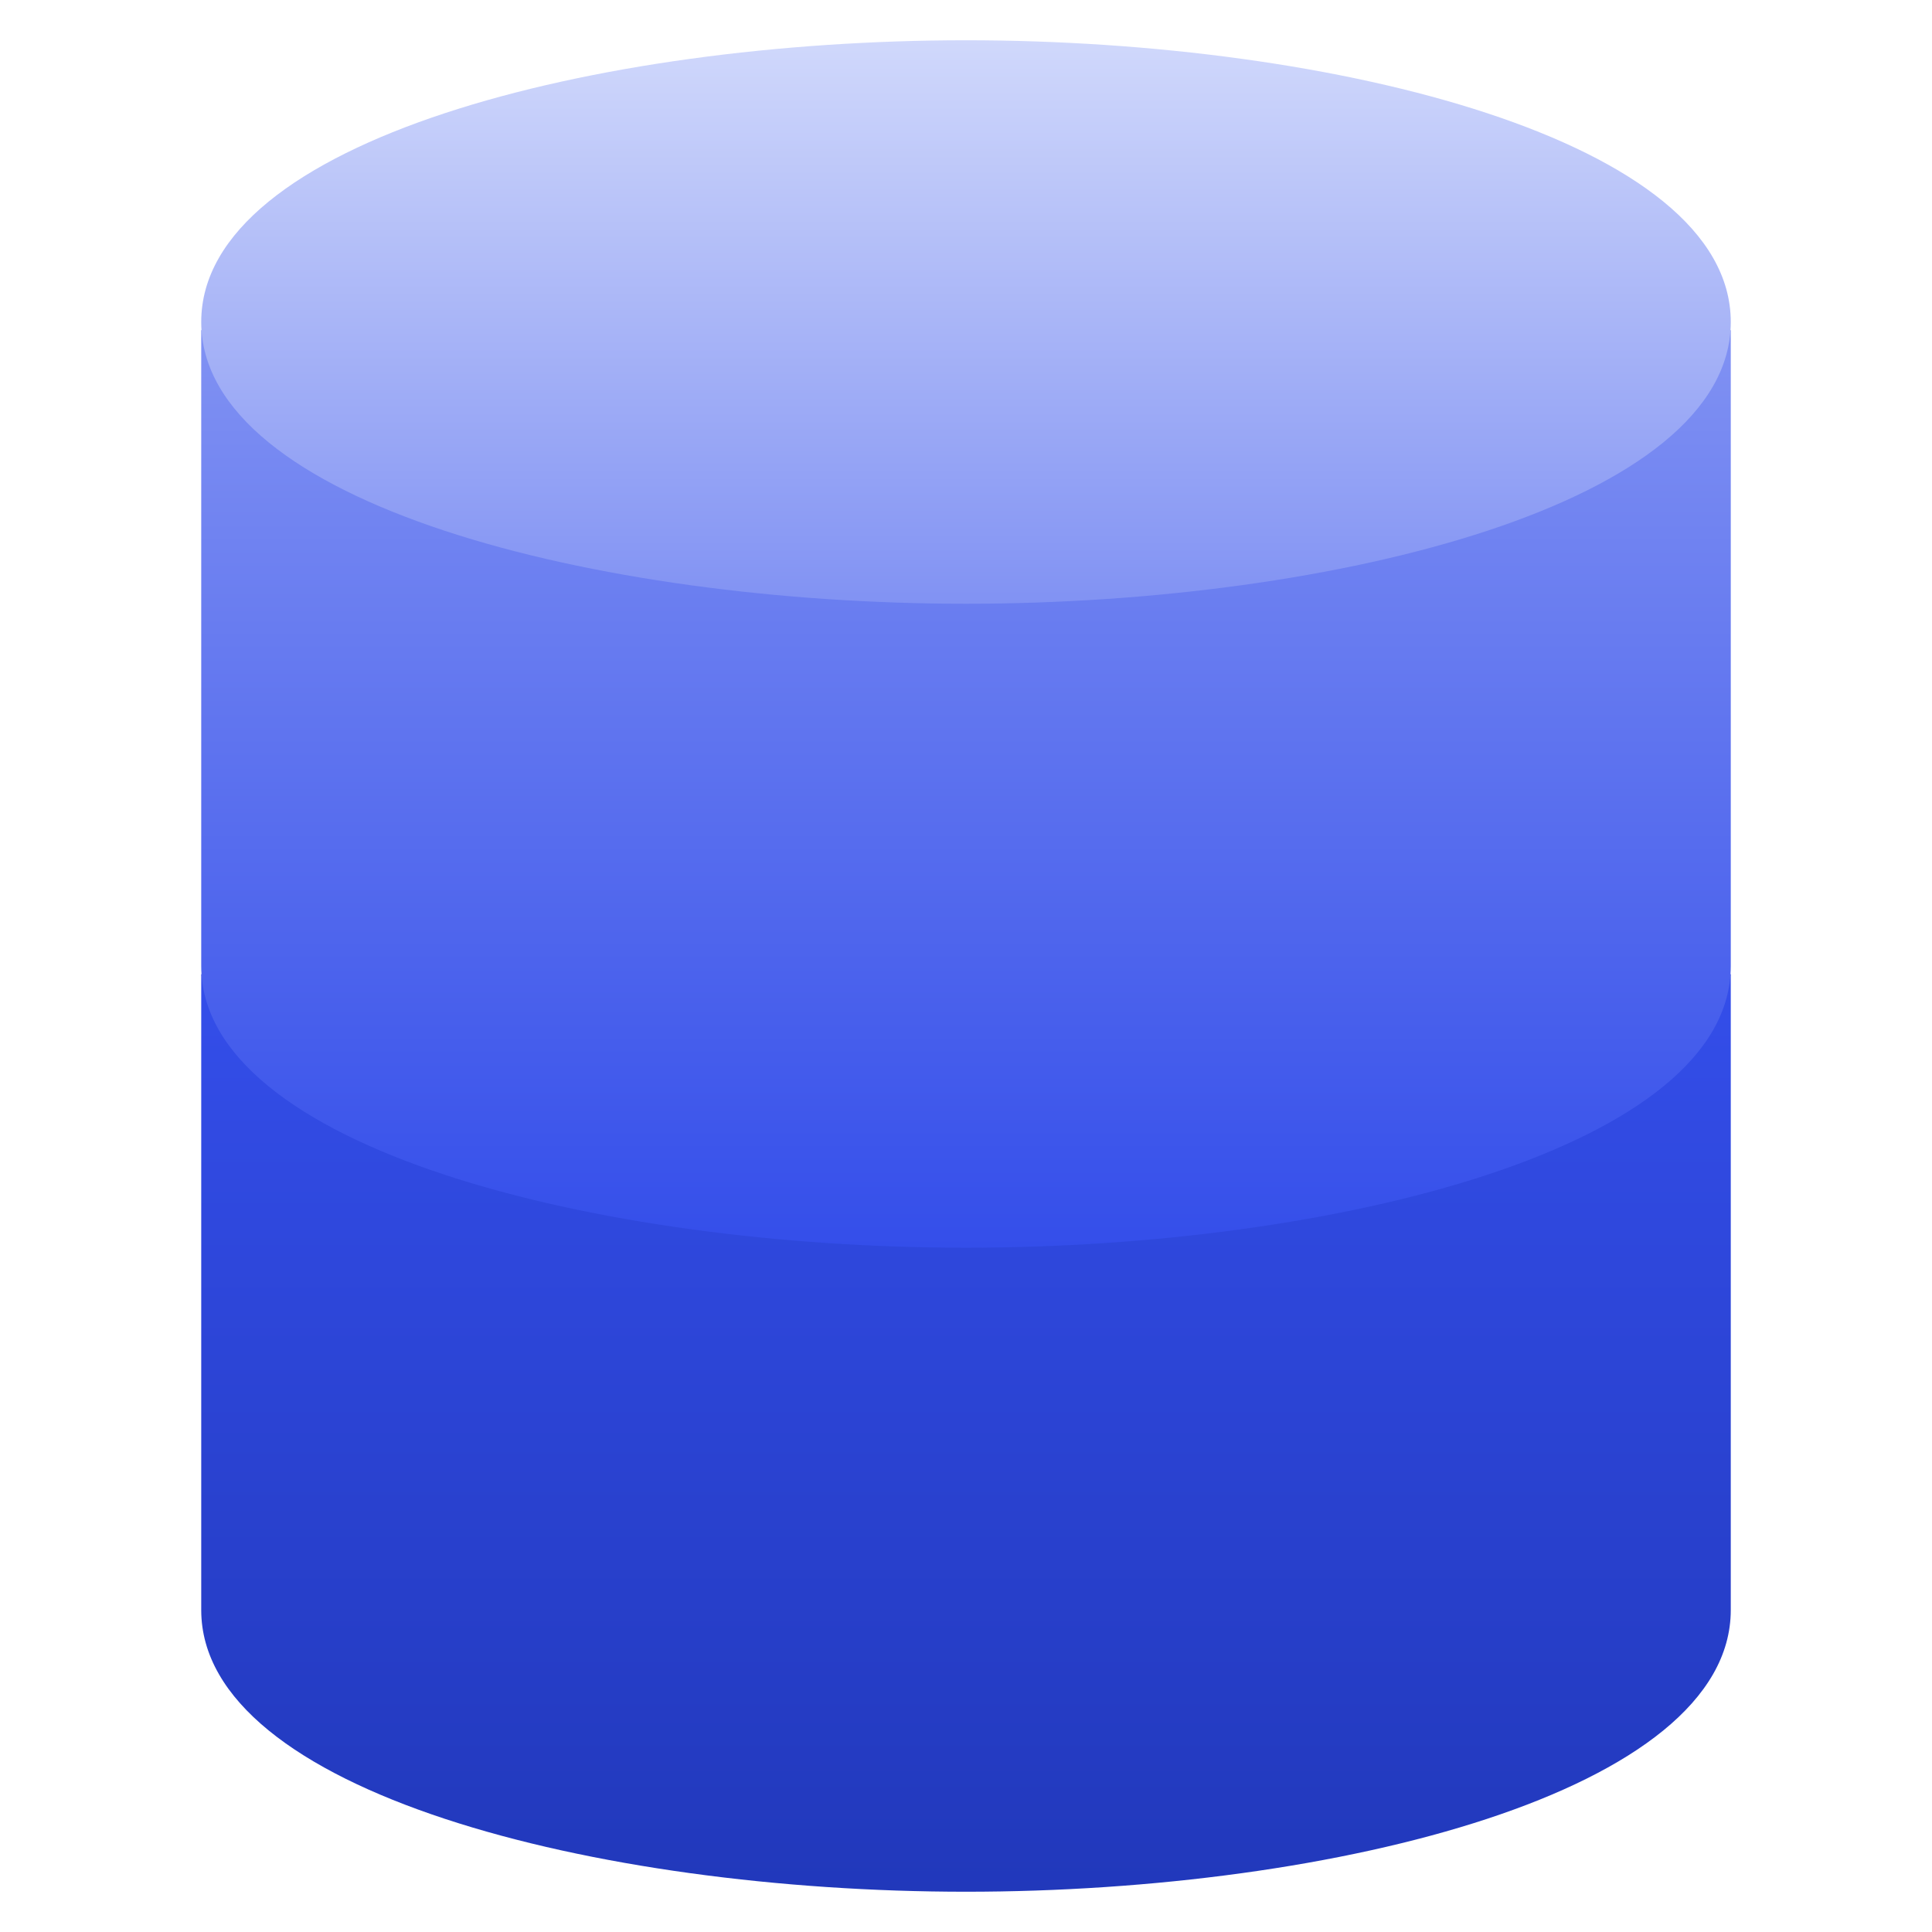 <svg width="32" height="32" viewBox="0 0 32 32" fill="none" xmlns="http://www.w3.org/2000/svg">
  <path d="M16 19.333C12.067 19.333 6 18.6 3.333 16.133V26.667C3.333 29.667 9.867 31.333 16 31.333C22.133 31.333 28.667 29.667 28.667 26.667V16.133C26 18.6 19.933 19.333 16 19.333Z" fill="url(#paint0_linear_190_11052)"/>
  <path d="M16 8.666C12.067 8.666 6 7.933 3.333 5.466V16C3.333 19 9.867 20.666 16 20.666C22.133 20.666 28.667 19 28.667 16V5.466C26 7.933 19.933 8.666 16 8.666Z" fill="url(#paint1_linear_190_11052)"/>
  <path d="M16 0.667C9.867 0.667 3.333 2.333 3.333 5.333C3.333 8.333 9.867 10 16 10C22.133 10 28.667 8.333 28.667 5.333C28.667 2.333 22.133 0.667 16 0.667Z" fill="url(#paint2_linear_190_11052)"/>
  <defs>
    <linearGradient id="paint0_linear_190_11052" x1="16" y1="16.133" x2="16" y2="31.333" gradientUnits="userSpaceOnUse">
      <stop stop-color="#344EEA"/>
      <stop offset="1" stop-color="#2138BB"/>
    </linearGradient>
    <linearGradient id="paint1_linear_190_11052" x1="16" y1="5.466" x2="16" y2="20.666" gradientUnits="userSpaceOnUse">
      <stop stop-color="#8192F3"/>
      <stop offset="1" stop-color="#344EEA"/>
    </linearGradient>
    <linearGradient id="paint2_linear_190_11052" x1="16" y1="0.667" x2="16" y2="10" gradientUnits="userSpaceOnUse">
      <stop stop-color="#D0D8FB"/>
      <stop offset="1" stop-color="#8192F3"/>
    </linearGradient>
  </defs>
</svg>
